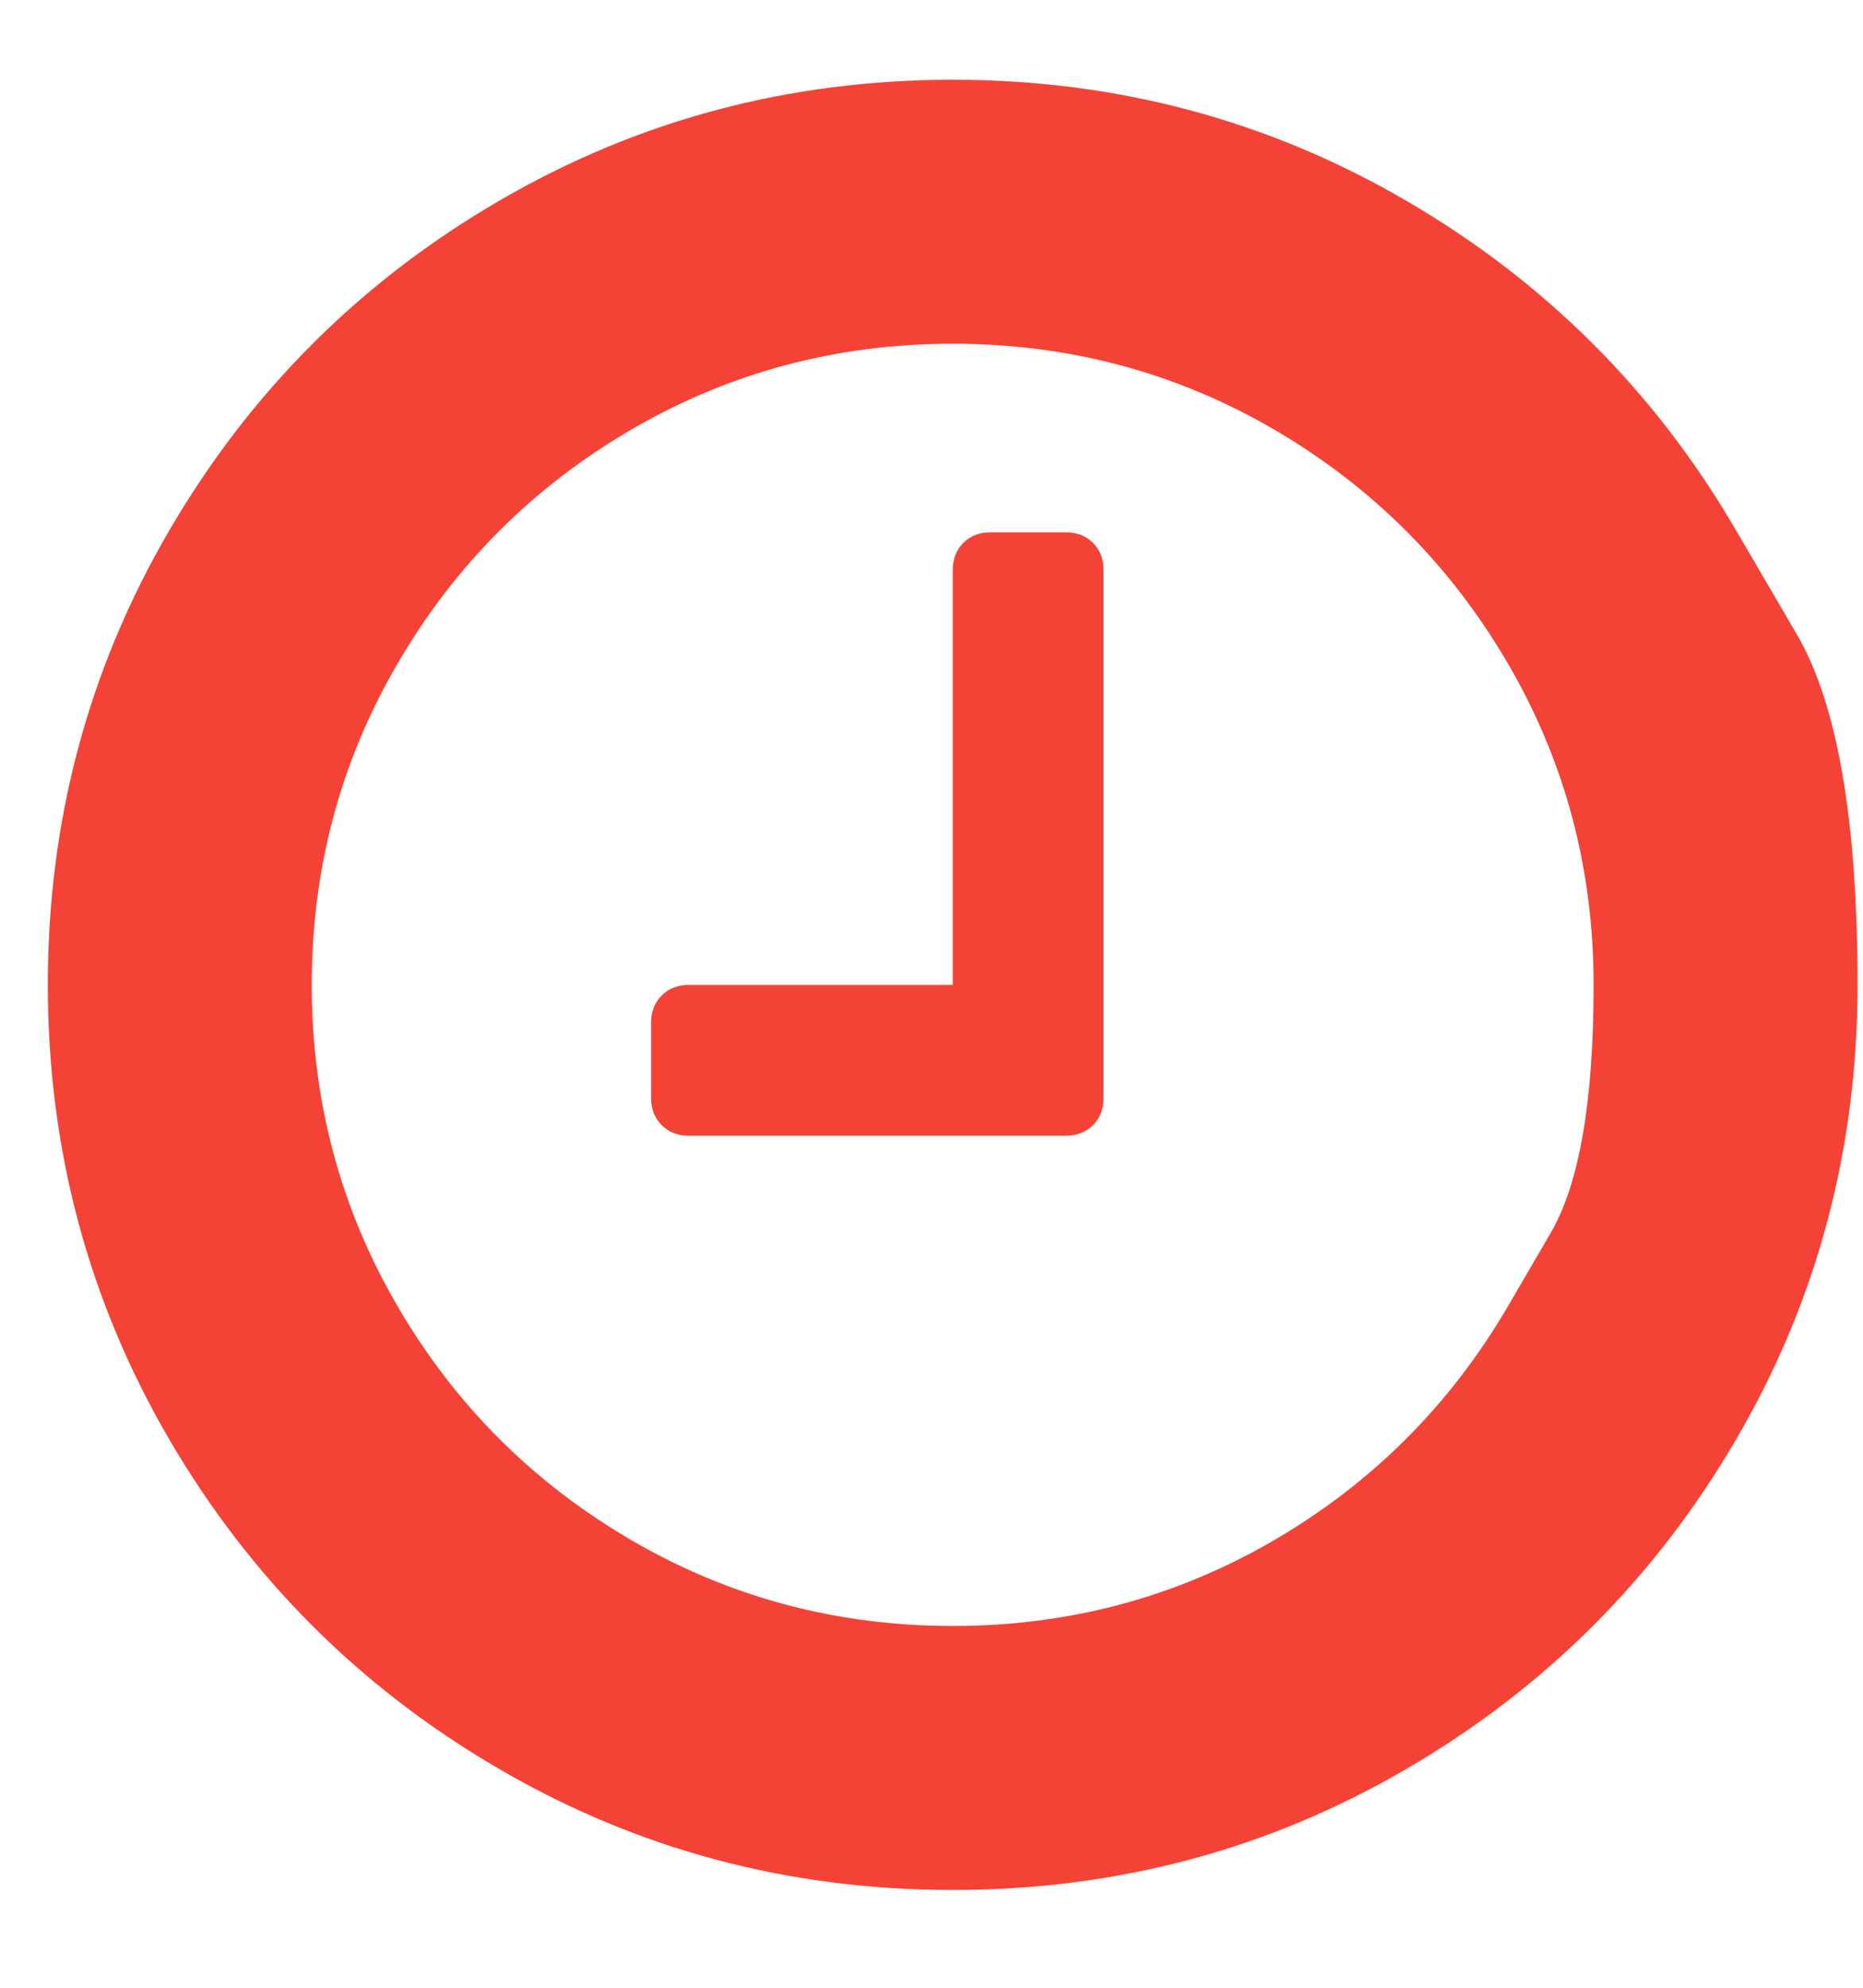<svg width="15" height="16" viewBox="0 0 15 16" fill="none" xmlns="http://www.w3.org/2000/svg">
<path d="M8.885 4.588V8.838C8.885 8.927 8.857 9 8.8 9.057C8.743 9.113 8.67 9.142 8.581 9.142H5.546C5.457 9.142 5.384 9.113 5.328 9.057C5.271 9 5.242 8.927 5.242 8.838V8.231C5.242 8.143 5.271 8.07 5.328 8.013C5.384 7.956 5.457 7.928 5.546 7.928H7.671V4.588C7.671 4.5 7.699 4.427 7.756 4.37C7.813 4.313 7.886 4.285 7.974 4.285H8.581C8.67 4.285 8.743 4.313 8.8 4.37C8.857 4.427 8.885 4.5 8.885 4.588ZM12.139 10.518C12.139 10.518 12.254 10.32 12.485 9.925C12.716 9.529 12.831 8.864 12.831 7.928C12.831 6.992 12.601 6.128 12.139 5.338C11.677 4.547 11.051 3.921 10.261 3.459C9.47 2.998 8.607 2.767 7.671 2.767C6.735 2.767 5.871 2.998 5.081 3.459C4.29 3.921 3.664 4.547 3.203 5.338C2.741 6.128 2.51 6.992 2.51 7.928C2.51 8.864 2.741 9.727 3.203 10.518C3.664 11.308 4.29 11.934 5.081 12.396C5.871 12.857 6.735 13.088 7.671 13.088C8.607 13.088 9.47 12.857 10.261 12.396C11.051 11.934 11.677 11.308 12.139 10.518ZM13.979 4.271C13.979 4.271 14.142 4.55 14.468 5.108C14.794 5.666 14.956 6.606 14.956 7.928C14.956 9.249 14.631 10.469 13.979 11.585C13.328 12.701 12.444 13.585 11.328 14.236C10.212 14.888 8.993 15.213 7.671 15.213C6.349 15.213 5.13 14.888 4.014 14.236C2.897 13.585 2.014 12.701 1.362 11.585C0.711 10.469 0.385 9.249 0.385 7.928C0.385 6.606 0.711 5.387 1.362 4.271C2.014 3.154 2.897 2.27 4.014 1.619C5.13 0.968 6.349 0.642 7.671 0.642C8.993 0.642 10.212 0.968 11.328 1.619C12.444 2.27 13.328 3.154 13.979 4.271Z" fill="#F44336"/>
</svg>
